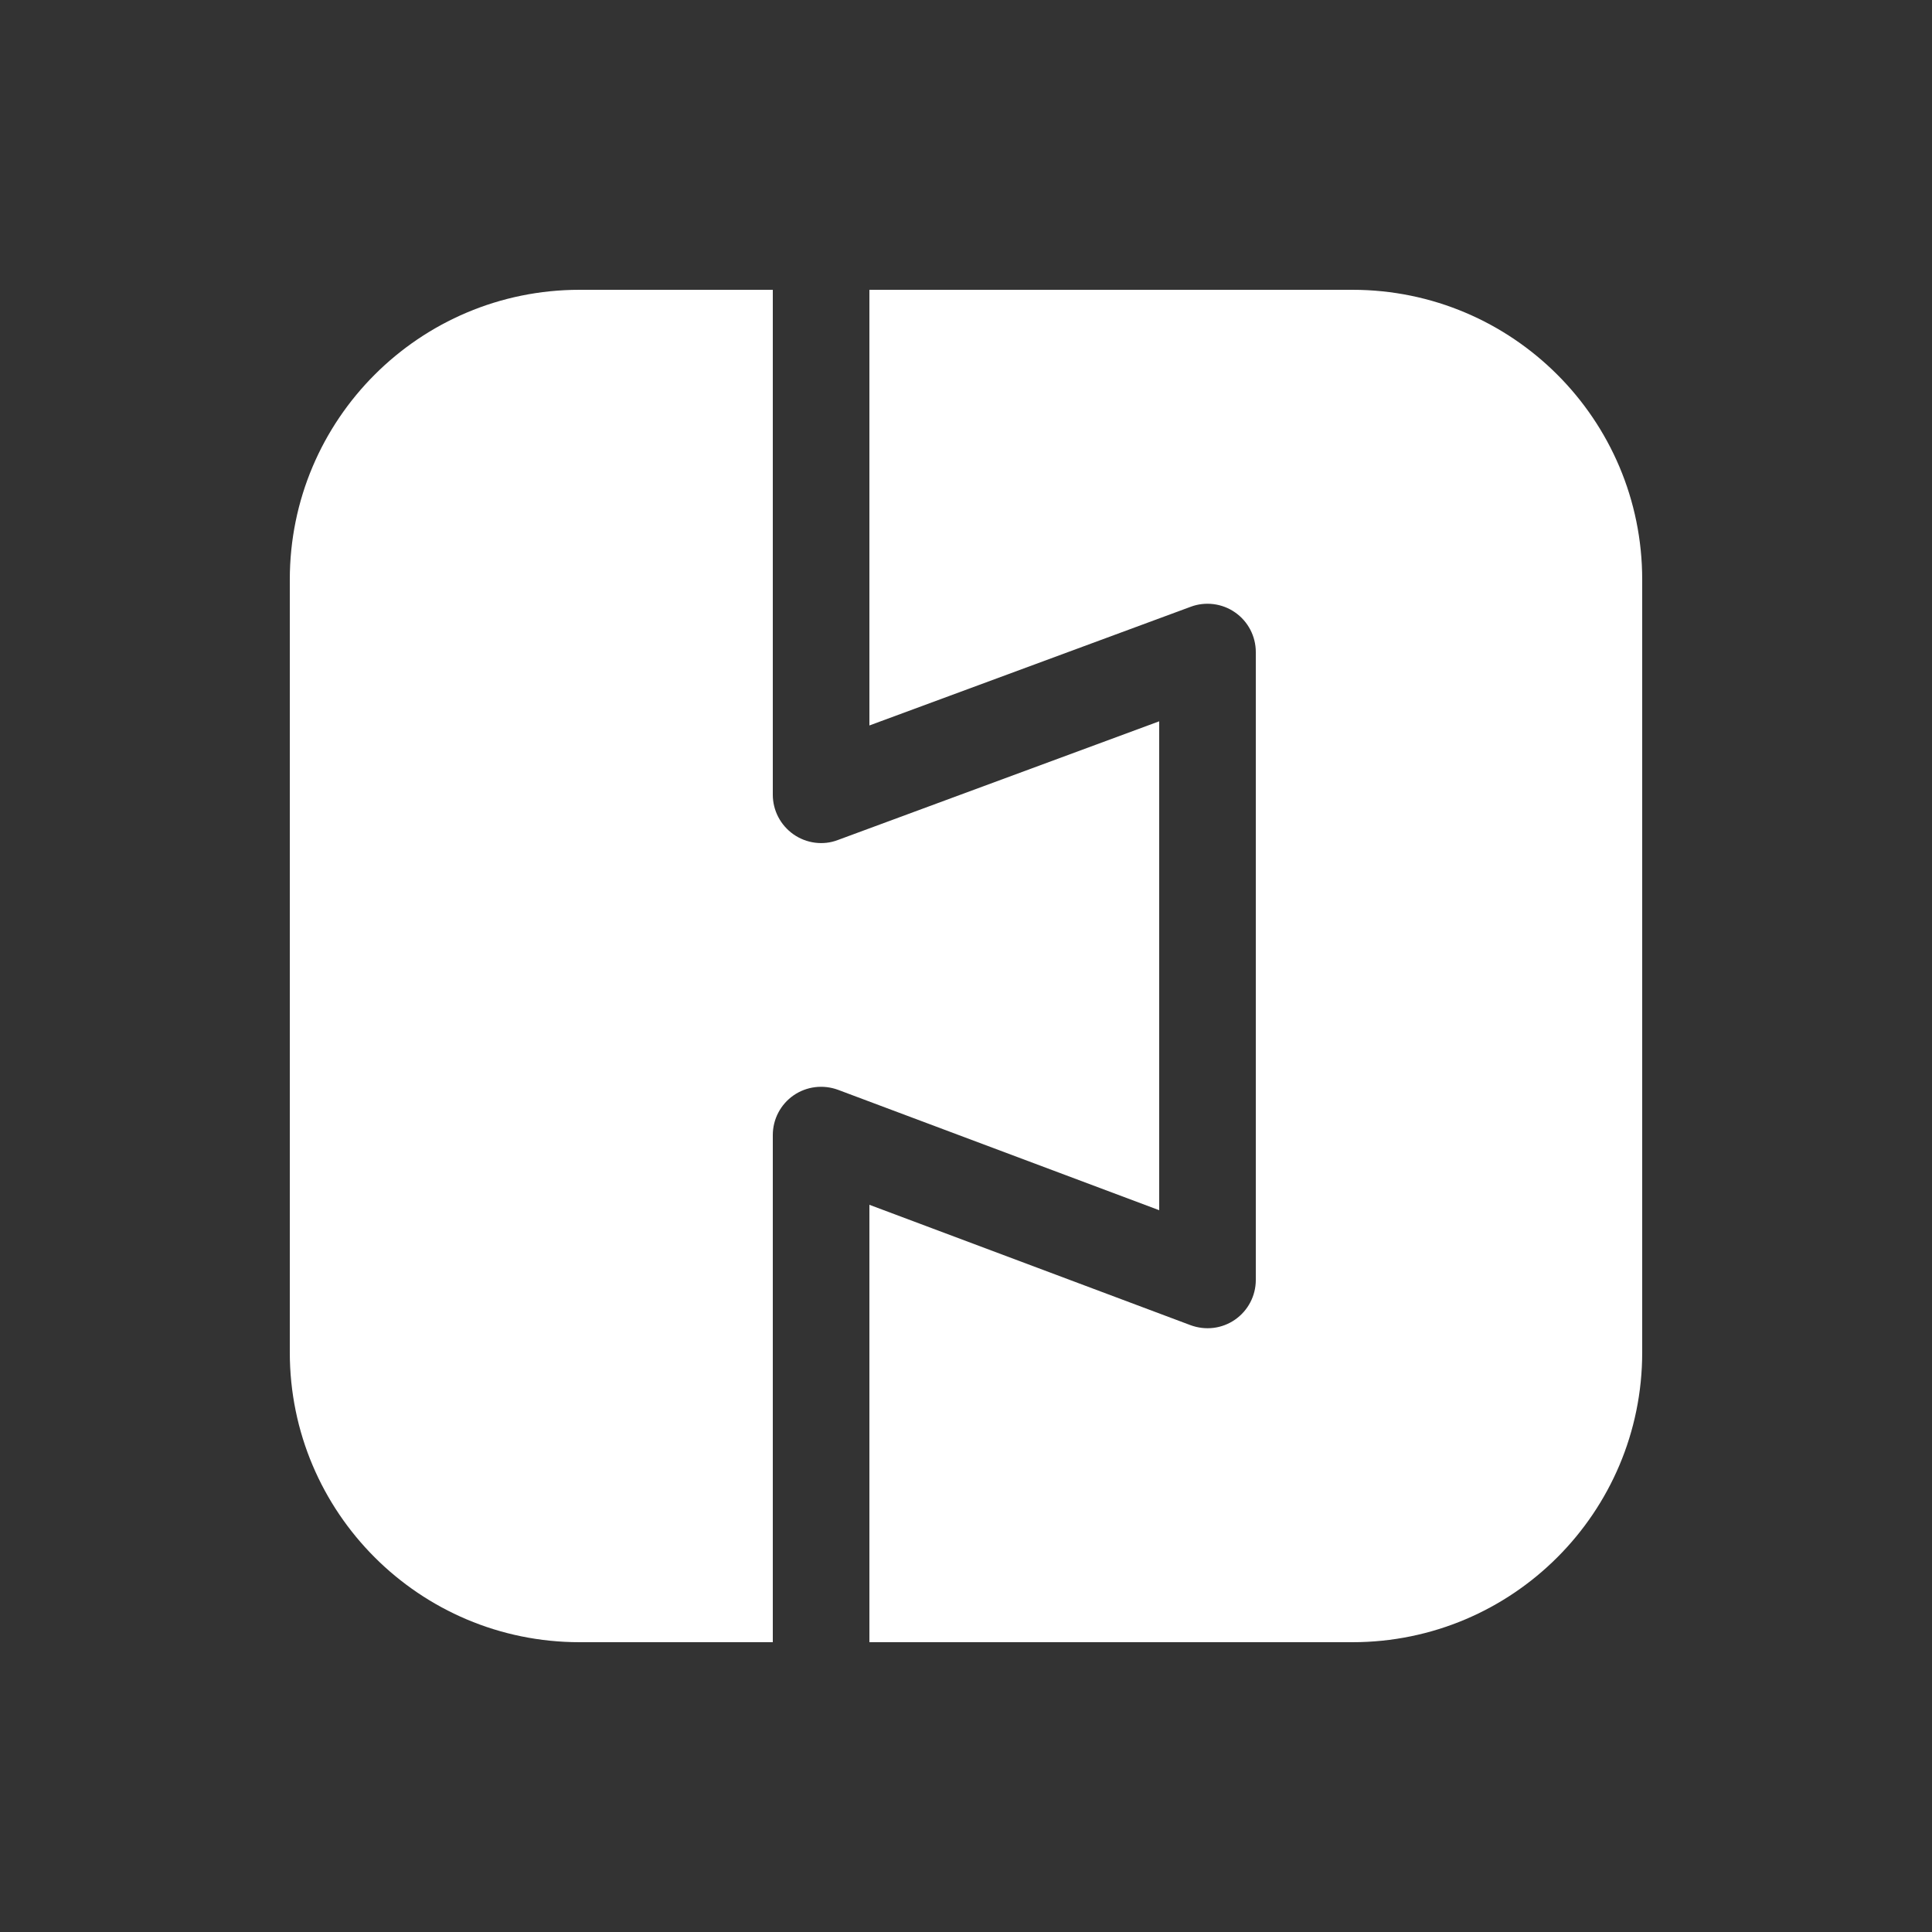 <svg width="20" height="20" viewBox="0 0 20 20" fill="none" xmlns="http://www.w3.org/2000/svg">
<rect x="0" y="0" width="20" height="20" fill="#333333" stroke="none"/>
<path d="M8 11.75C8 11.586 8.08 11.433 8.215 11.339C8.35 11.246 8.521 11.225 8.676 11.282L12 12.528V7.467L8.673 8.696C8.522 8.754 8.348 8.731 8.214 8.637C8.08 8.543 8 8.39 8 8.227V3H6C4.343 3 3 4.343 3 6V14C3 15.657 4.343 17 6 17H8V11.75ZM14 3H9V7.51L12.327 6.281C12.476 6.225 12.651 6.245 12.786 6.34C12.92 6.433 13 6.587 13 6.75V13.25C13 13.414 12.92 13.567 12.785 13.661C12.649 13.755 12.479 13.775 12.324 13.718L9 12.472V17H14C15.657 17 17 15.657 17 14V6C17 4.343 15.657 3 14 3Z" fill="#ffffff"/>
</svg>
